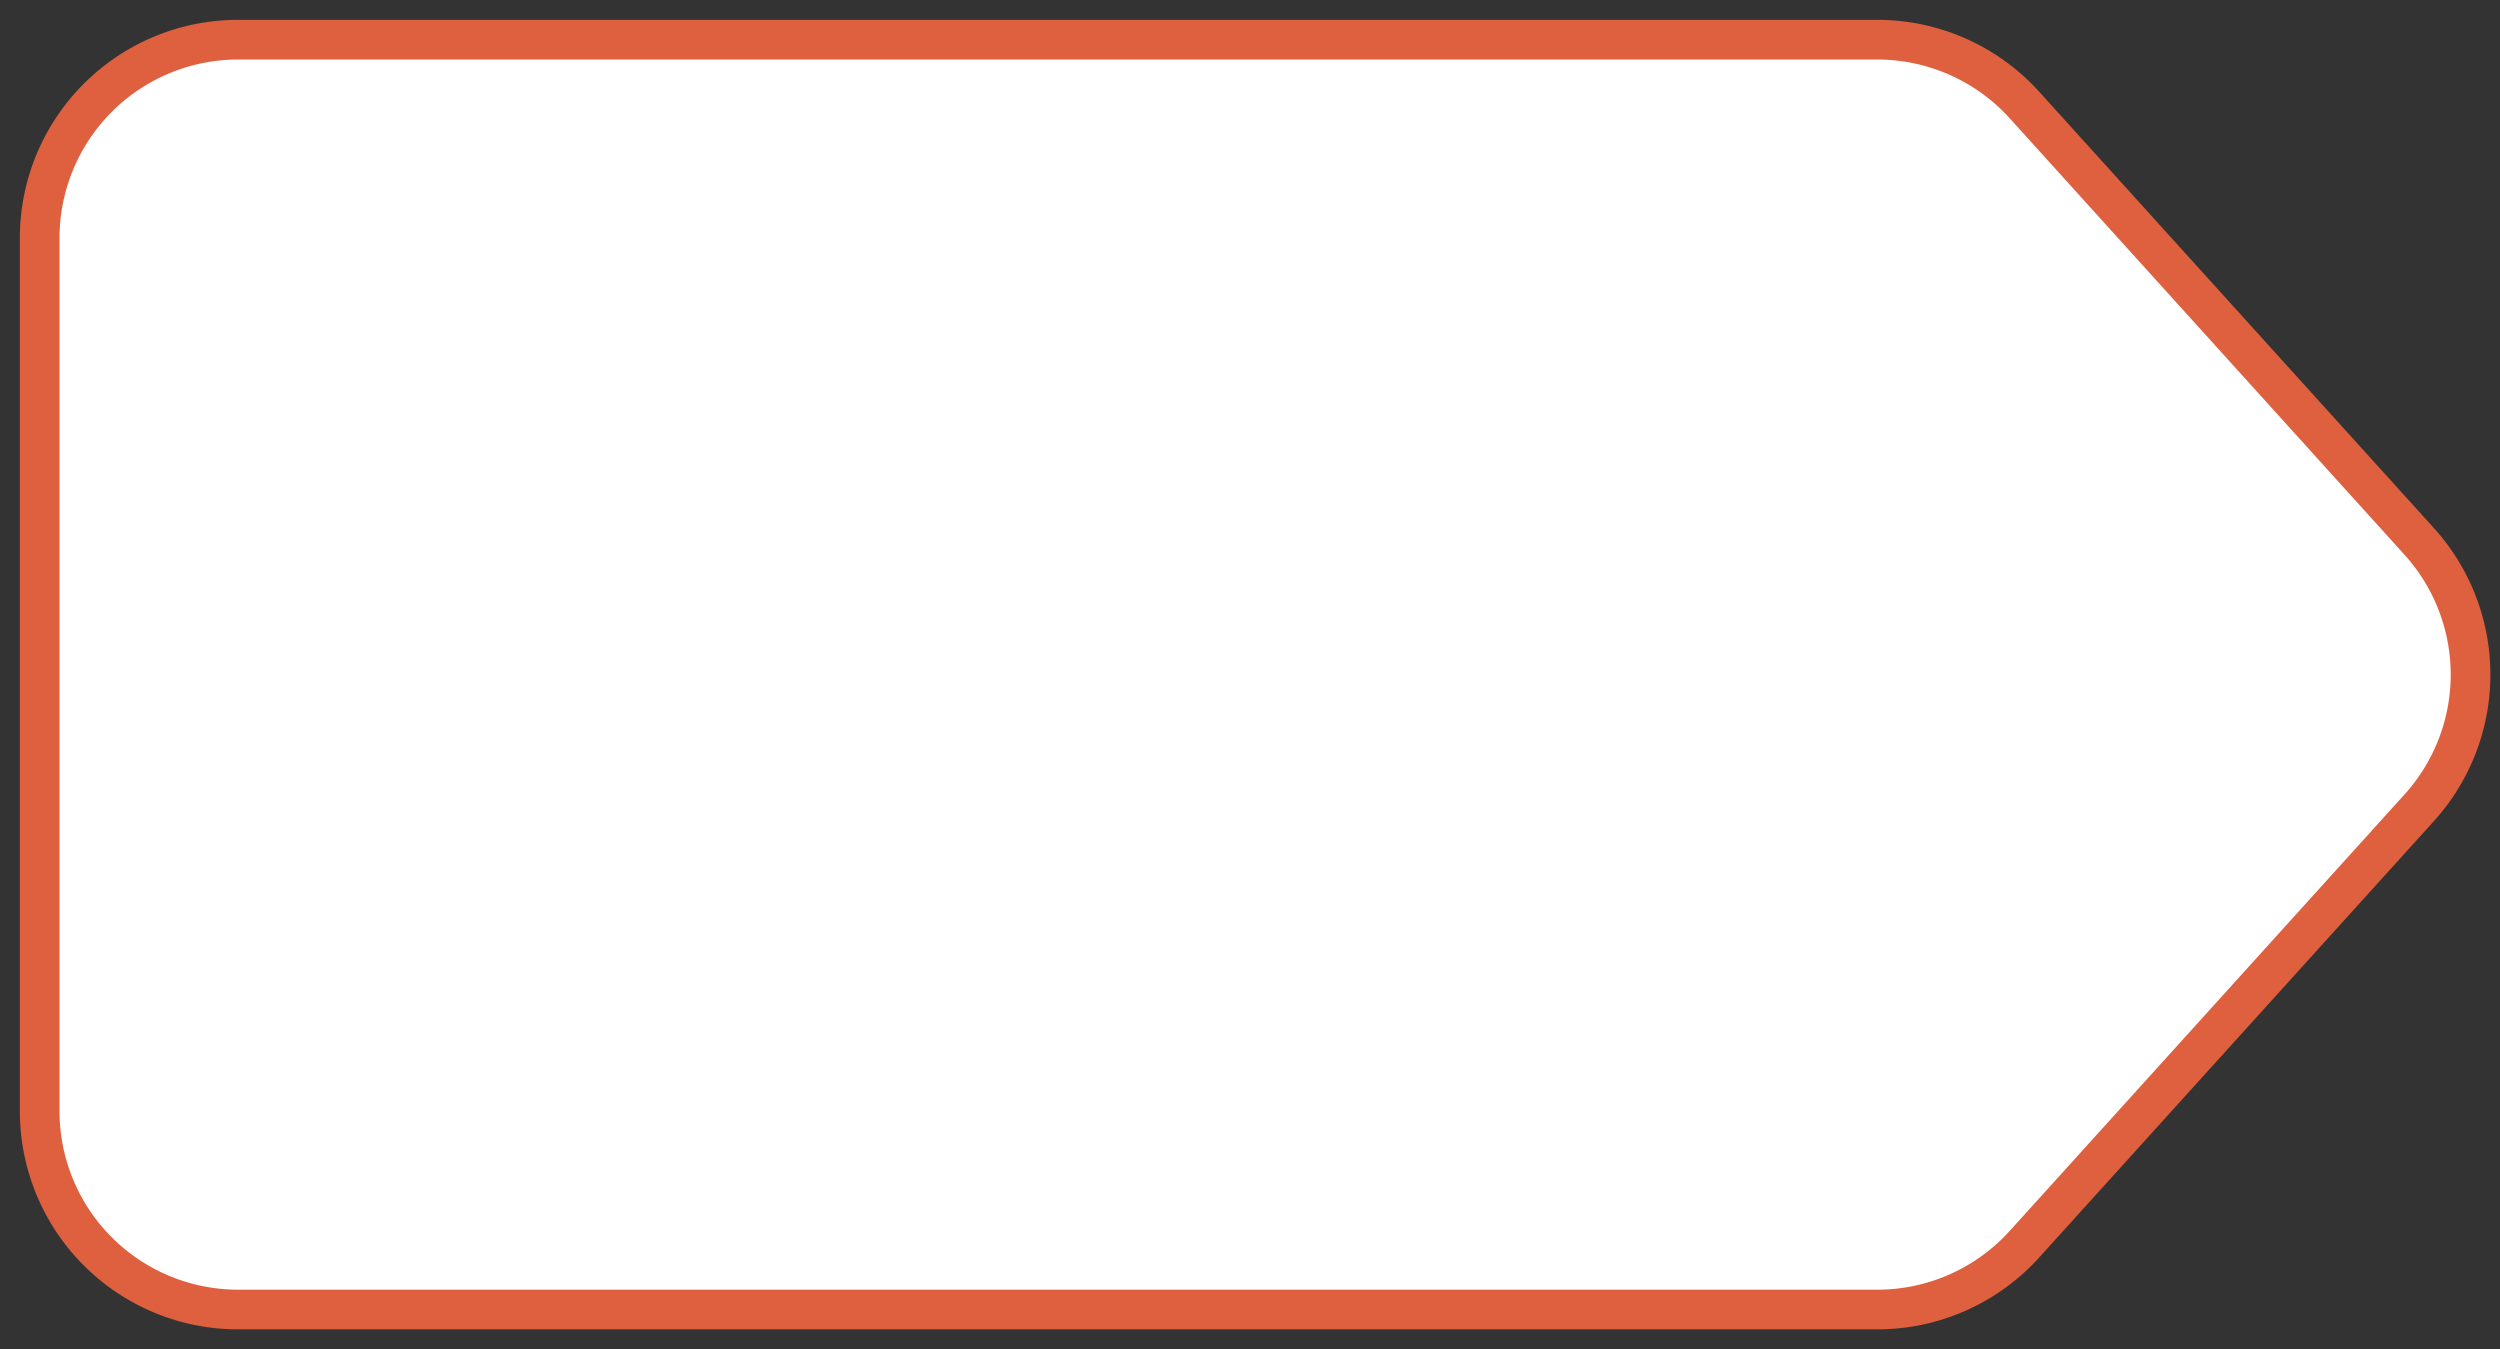 <svg width="63" height="34" fill="none" xmlns="http://www.w3.org/2000/svg"><rect width="100%" height="100%" fill="#333333" stroke="none"/><path d="M60.966 20.354l-9.95 11A5 5 0 0147.308 33H6a5 5 0 01-5-5V6a5 5 0 015-5h41.308a5 5 0 013.708 1.646l9.95 11a5 5 0 010 6.708z" fill="#fff" stroke="#DE603E" stroke-miterlimit="10" stroke-linecap="round" stroke-linejoin="round"/></svg>